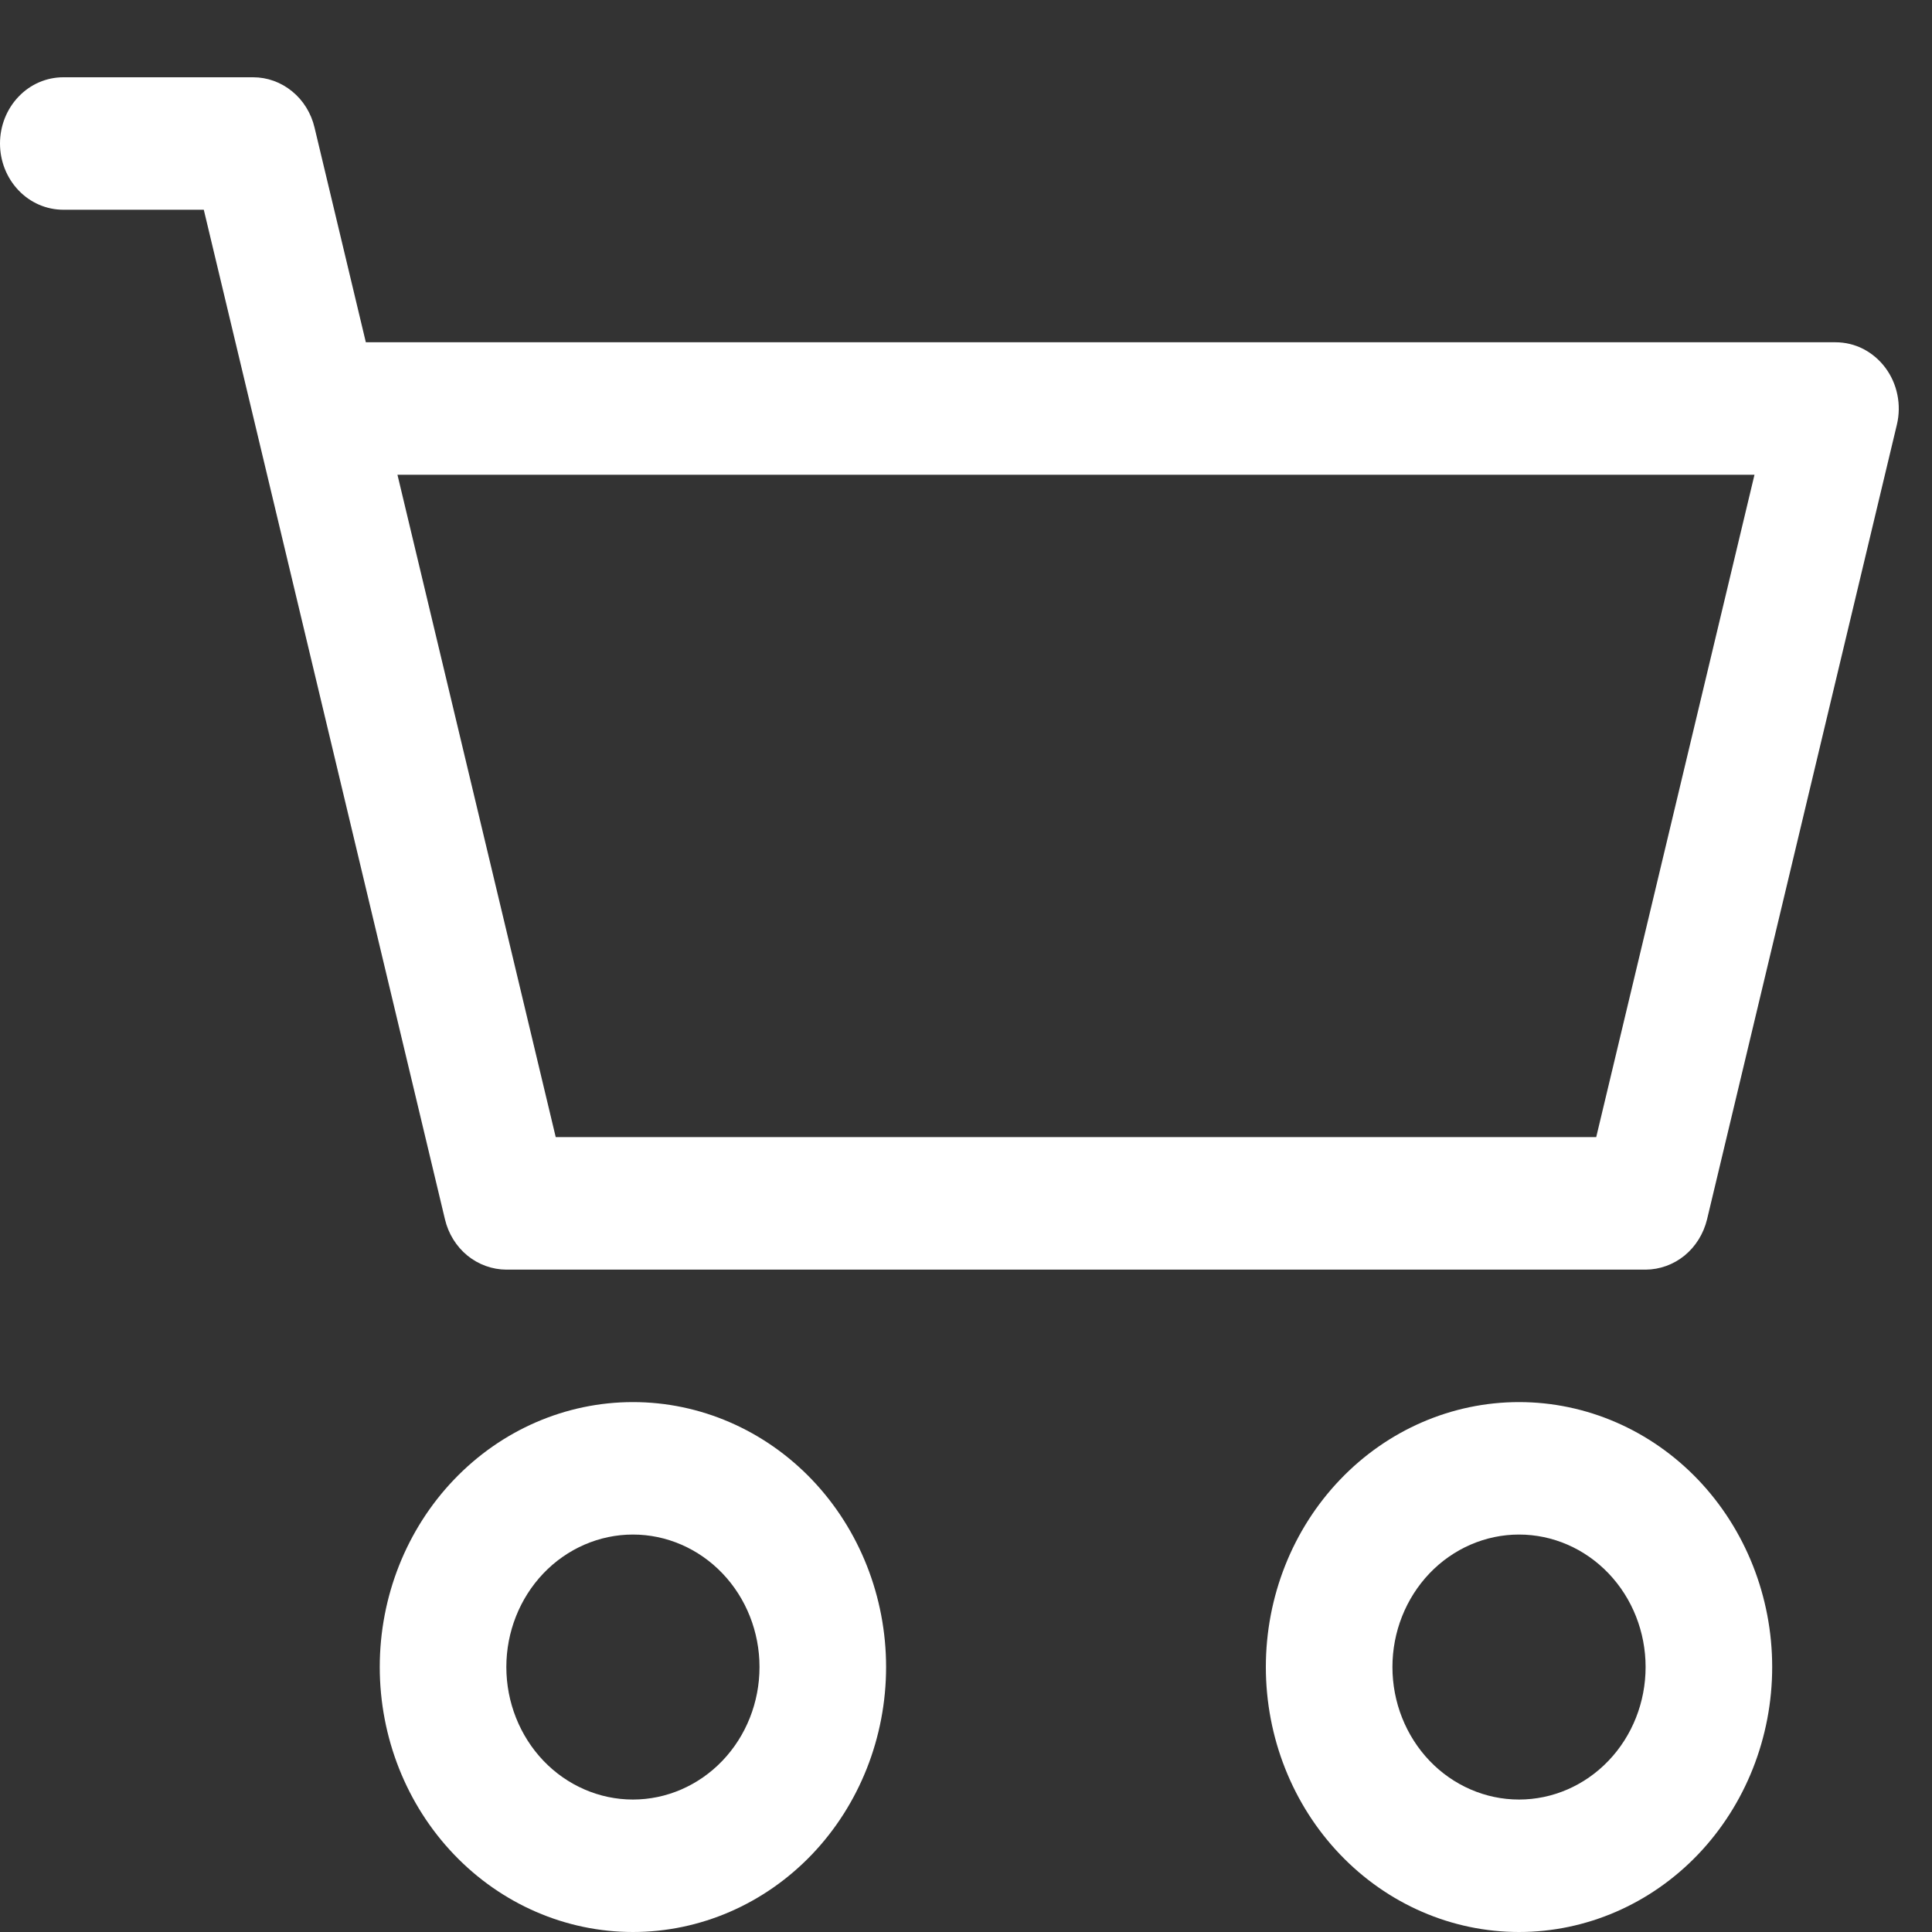 <svg width="25" height="25" viewBox="0 0 25 25" fill="none" xmlns="http://www.w3.org/2000/svg">
<rect x="0" y="0" width="25" height="25" fill="#333333" stroke="none"/>
<path d="M0 1.857C0 1.63 0.086 1.412 0.24 1.251C0.393 1.09 0.602 1 0.819 1H3.276C3.459 1 3.636 1.064 3.78 1.182C3.924 1.299 4.026 1.464 4.07 1.65L4.734 4.429H23.751C23.876 4.429 23.998 4.458 24.11 4.515C24.222 4.573 24.32 4.656 24.396 4.758C24.473 4.861 24.526 4.98 24.552 5.108C24.578 5.235 24.576 5.367 24.546 5.493L22.089 15.779C22.044 15.964 21.942 16.129 21.798 16.247C21.654 16.364 21.477 16.428 21.294 16.429H6.552C6.369 16.428 6.192 16.364 6.048 16.247C5.904 16.129 5.802 15.964 5.758 15.779L2.637 2.714H0.819C0.602 2.714 0.393 2.624 0.24 2.463C0.086 2.302 0 2.084 0 1.857ZM5.143 6.143L7.191 14.714H20.655L22.703 6.143H5.143ZM8.19 19.857C7.756 19.857 7.339 20.038 7.032 20.359C6.725 20.681 6.552 21.117 6.552 21.571C6.552 22.026 6.725 22.462 7.032 22.784C7.339 23.105 7.756 23.286 8.19 23.286C8.624 23.286 9.041 23.105 9.348 22.784C9.656 22.462 9.828 22.026 9.828 21.571C9.828 21.117 9.656 20.681 9.348 20.359C9.041 20.038 8.624 19.857 8.19 19.857ZM4.914 21.571C4.914 20.662 5.259 19.79 5.874 19.147C6.488 18.504 7.321 18.143 8.19 18.143C9.059 18.143 9.892 18.504 10.507 19.147C11.121 19.79 11.466 20.662 11.466 21.571C11.466 22.481 11.121 23.353 10.507 23.996C9.892 24.639 9.059 25 8.19 25C7.321 25 6.488 24.639 5.874 23.996C5.259 23.353 4.914 22.481 4.914 21.571ZM19.656 19.857C19.222 19.857 18.805 20.038 18.498 20.359C18.191 20.681 18.018 21.117 18.018 21.571C18.018 22.026 18.191 22.462 18.498 22.784C18.805 23.105 19.222 23.286 19.656 23.286C20.091 23.286 20.507 23.105 20.814 22.784C21.122 22.462 21.294 22.026 21.294 21.571C21.294 21.117 21.122 20.681 20.814 20.359C20.507 20.038 20.091 19.857 19.656 19.857ZM16.38 21.571C16.38 20.662 16.725 19.79 17.34 19.147C17.954 18.504 18.787 18.143 19.656 18.143C20.525 18.143 21.358 18.504 21.973 19.147C22.587 19.79 22.932 20.662 22.932 21.571C22.932 22.481 22.587 23.353 21.973 23.996C21.358 24.639 20.525 25 19.656 25C18.787 25 17.954 24.639 17.34 23.996C16.725 23.353 16.38 22.481 16.38 21.571Z" fill="white"/>
</svg>
